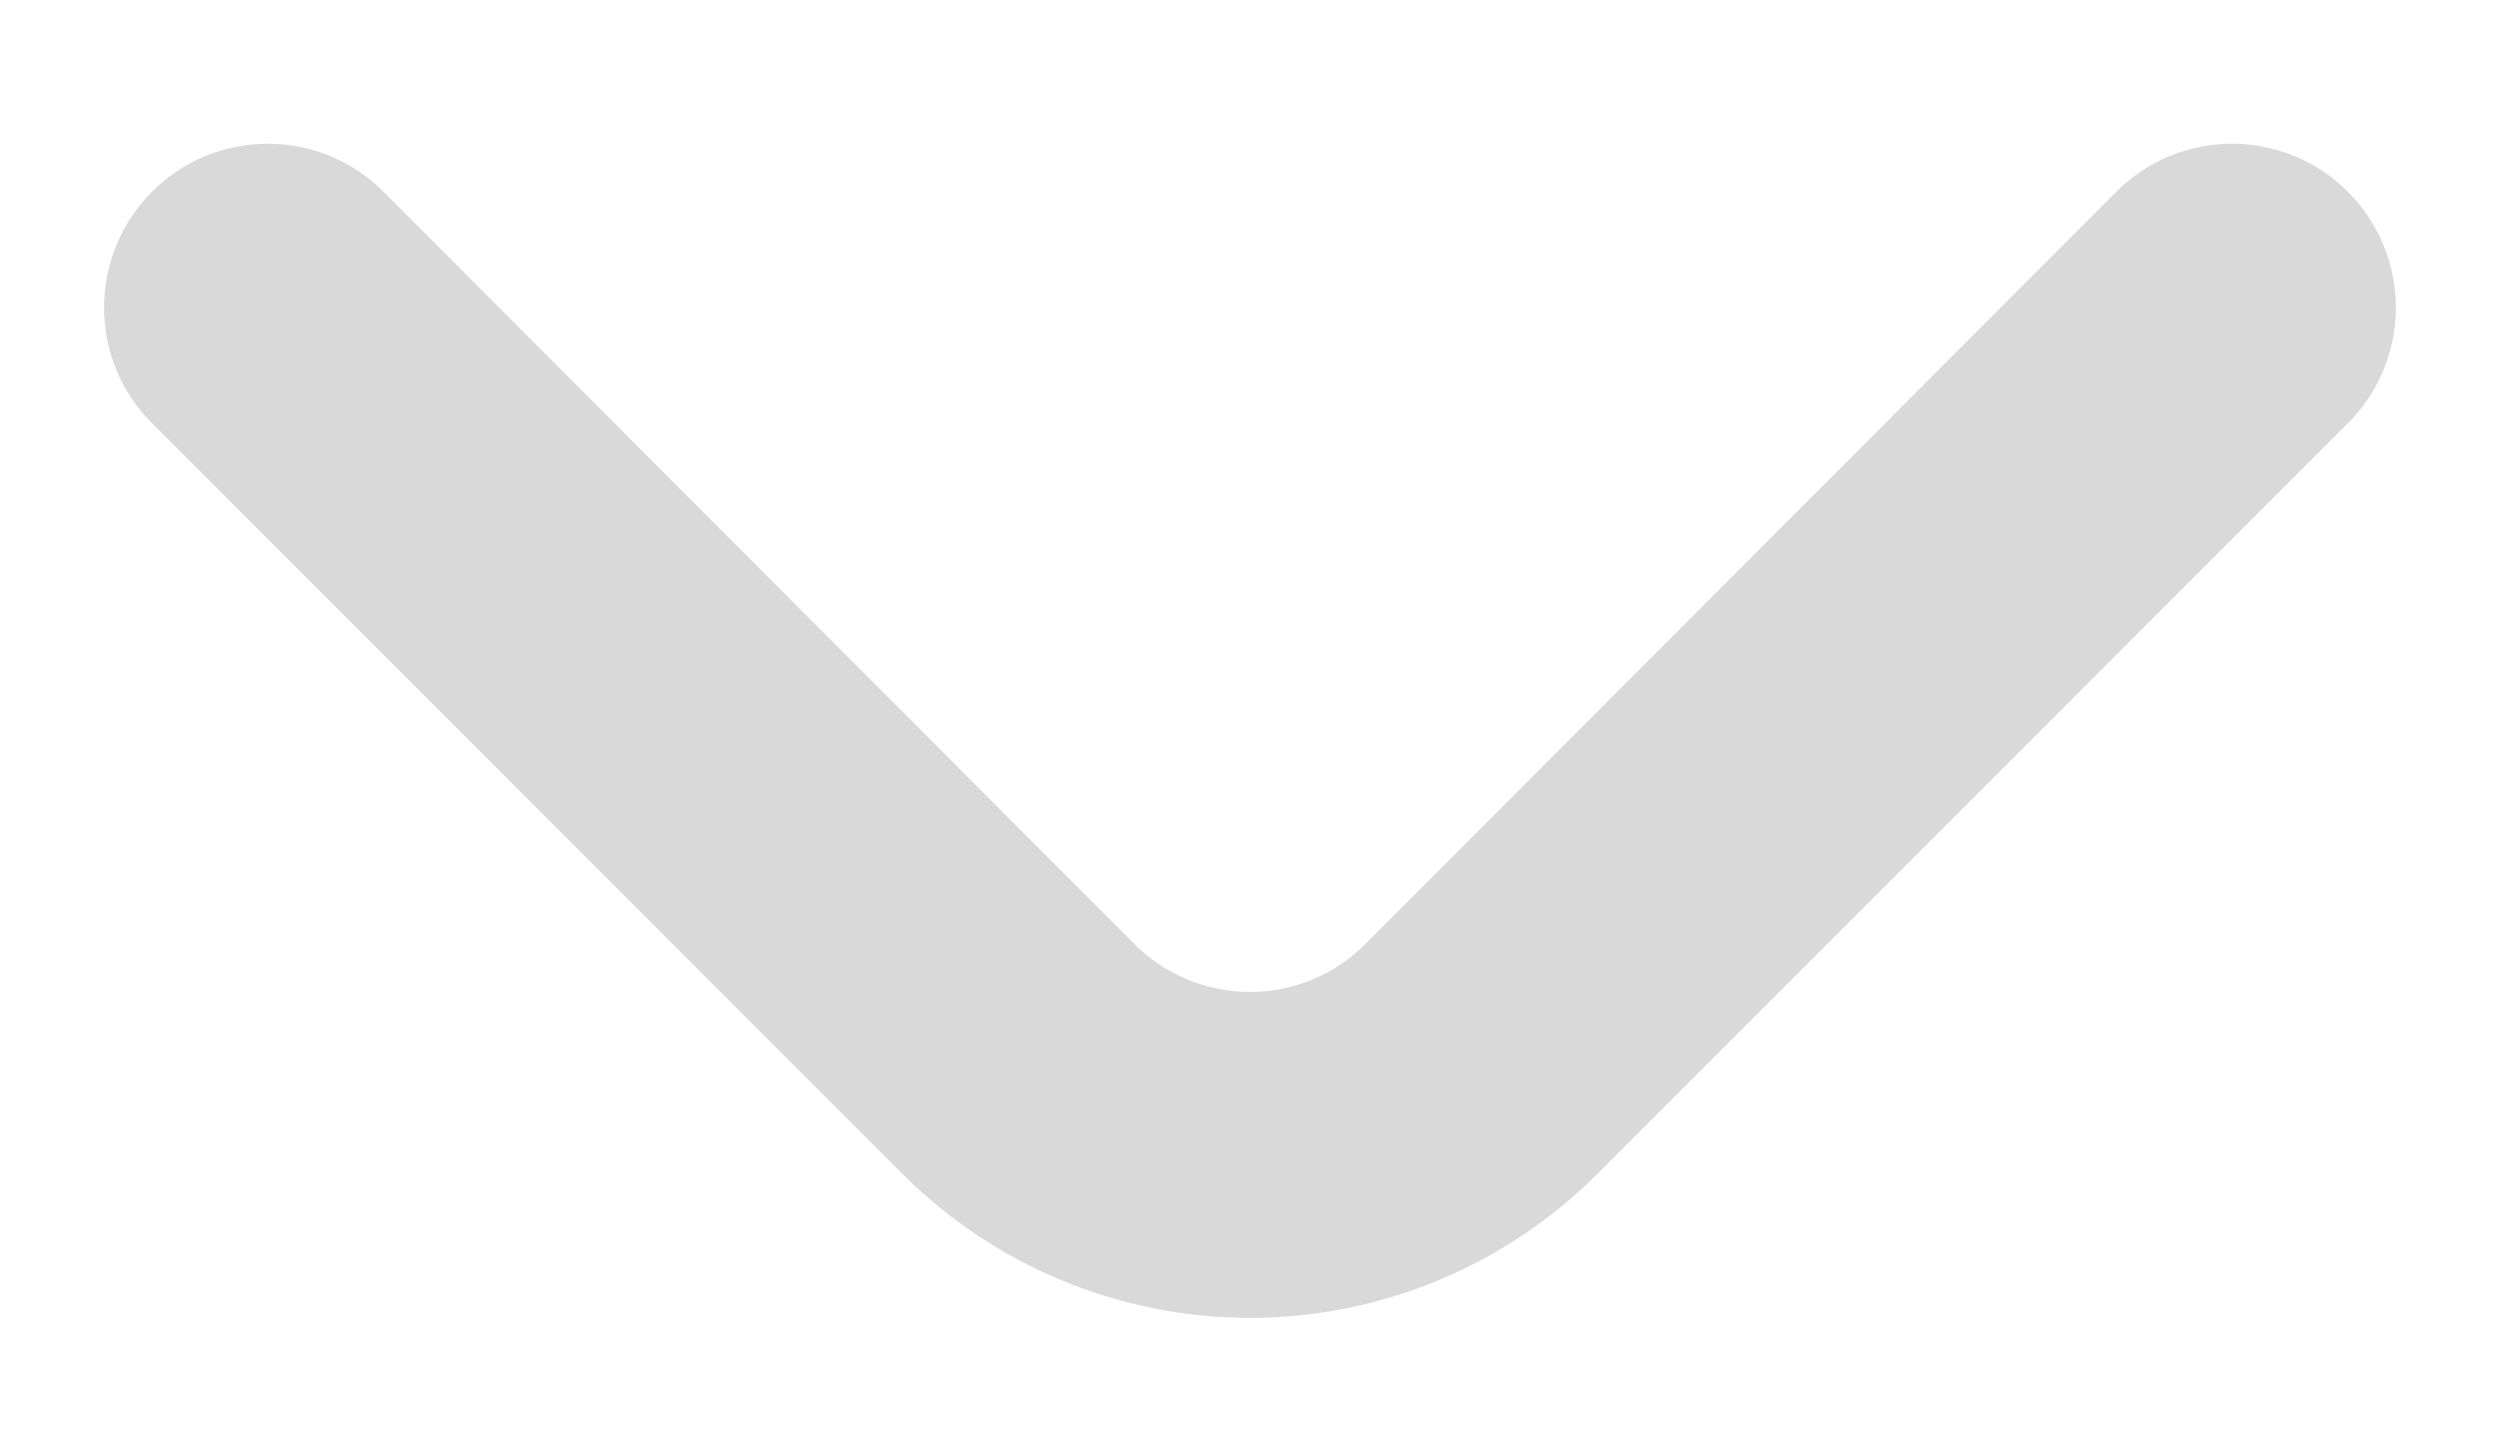 <svg width="14" height="8" viewBox="0 0 14 8"  xmlns="http://www.w3.org/2000/svg">
<path d="M6.349 5.283C6.434 5.369 6.535 5.438 6.647 5.484C6.759 5.531 6.879 5.555 7 5.555C7.121 5.555 7.24 5.531 7.352 5.484C7.464 5.438 7.565 5.369 7.65 5.283L11.849 1.076C11.934 0.99 12.035 0.922 12.147 0.875C12.259 0.829 12.379 0.805 12.5 0.805C12.621 0.805 12.74 0.829 12.852 0.875C12.964 0.922 13.065 0.99 13.15 1.076C13.321 1.248 13.417 1.48 13.417 1.722C13.417 1.964 13.321 2.197 13.15 2.368L8.943 6.576C8.427 7.091 7.728 7.38 7 7.38C6.271 7.38 5.572 7.091 5.056 6.576L0.849 2.368C0.679 2.198 0.584 1.967 0.583 1.727C0.582 1.606 0.605 1.487 0.651 1.375C0.697 1.263 0.764 1.162 0.849 1.076C0.934 0.99 1.035 0.922 1.147 0.875C1.259 0.829 1.379 0.805 1.5 0.805C1.621 0.805 1.74 0.829 1.852 0.875C1.964 0.922 2.065 0.99 2.15 1.076L6.349 5.283Z" fill="#D9D9D9"/>
</svg>
